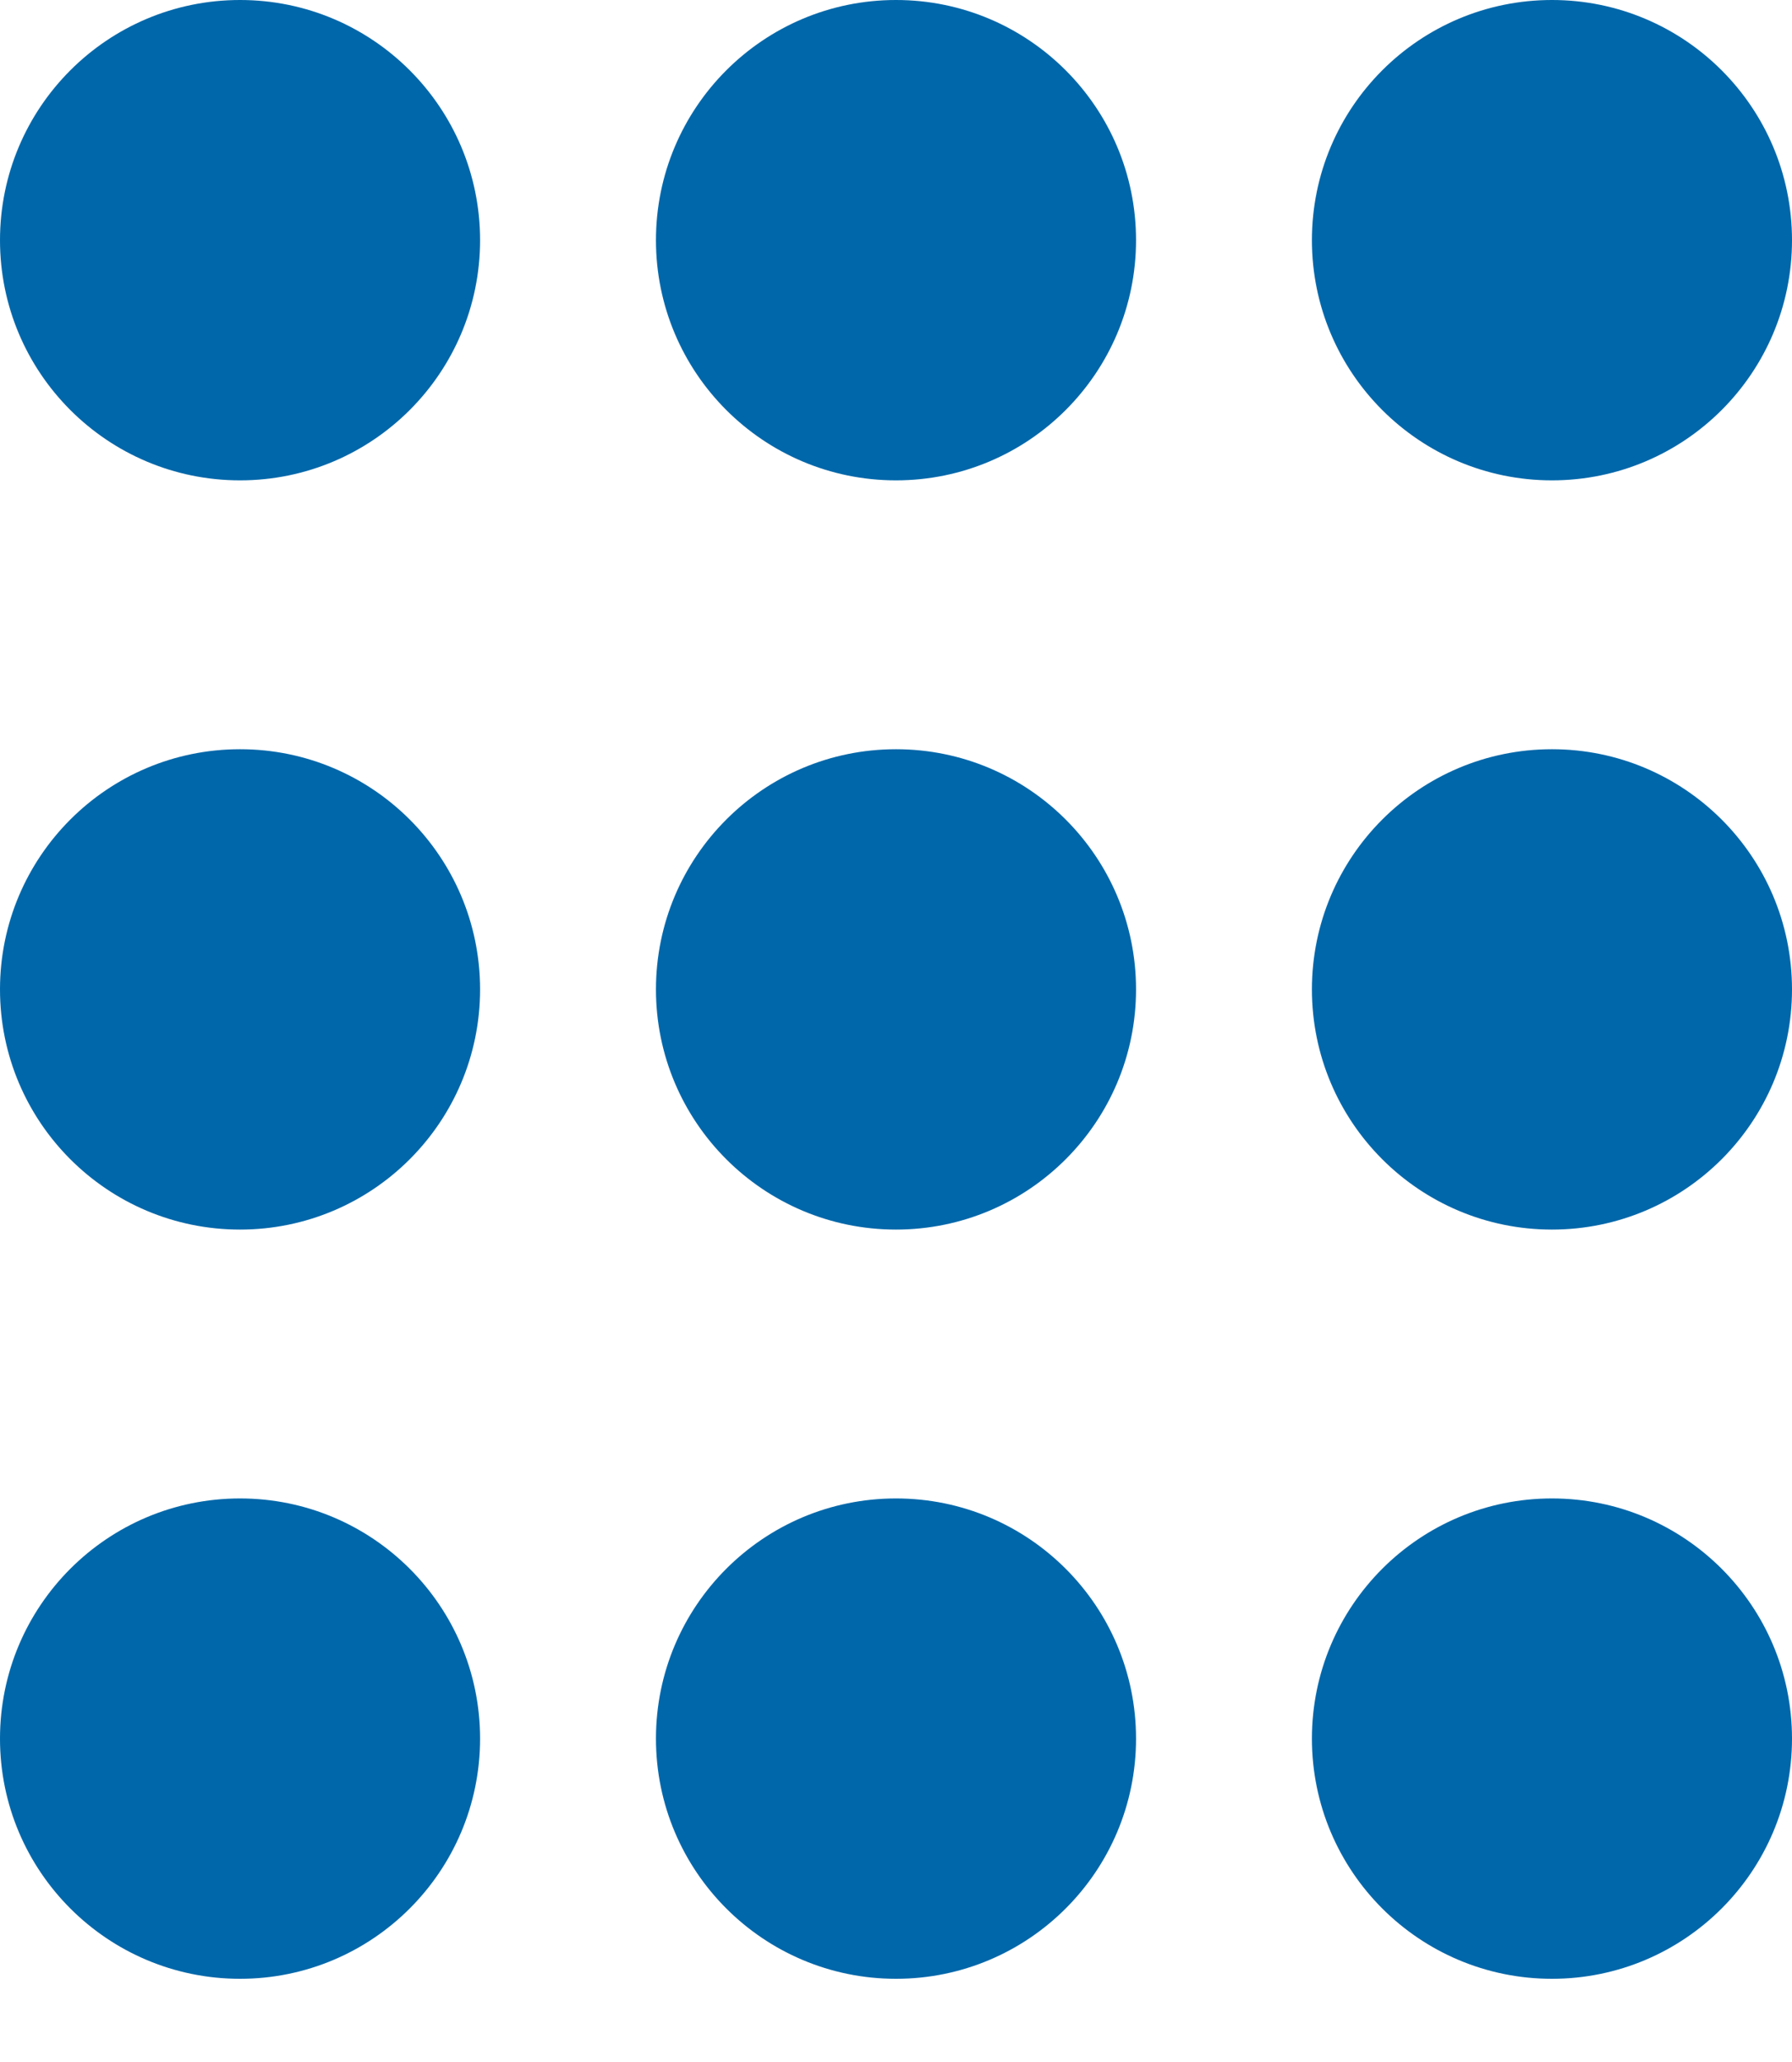 <svg width="20" height="23" viewBox="0 0 20 23" fill="none" xmlns="http://www.w3.org/2000/svg">
<circle cx="10" cy="2.679" r="2.679" fill="#0067AA"/>
<circle cx="10" cy="11.036" r="2.679" fill="#0067AA"/>
<circle cx="10" cy="19.393" r="2.679" fill="#0067AA"/>
<circle cx="17.321" cy="2.679" r="2.679" fill="#0067AA"/>
<circle cx="17.321" cy="11.036" r="2.679" fill="#0067AA"/>
<circle cx="17.321" cy="19.393" r="2.679" fill="#0067AA"/>
<circle cx="2.679" cy="2.679" r="2.679" fill="#0067AA"/>
<circle cx="2.679" cy="11.036" r="2.679" fill="#0067AA"/>
<circle cx="2.679" cy="19.393" r="2.679" fill="#0067AA"/>
</svg>
